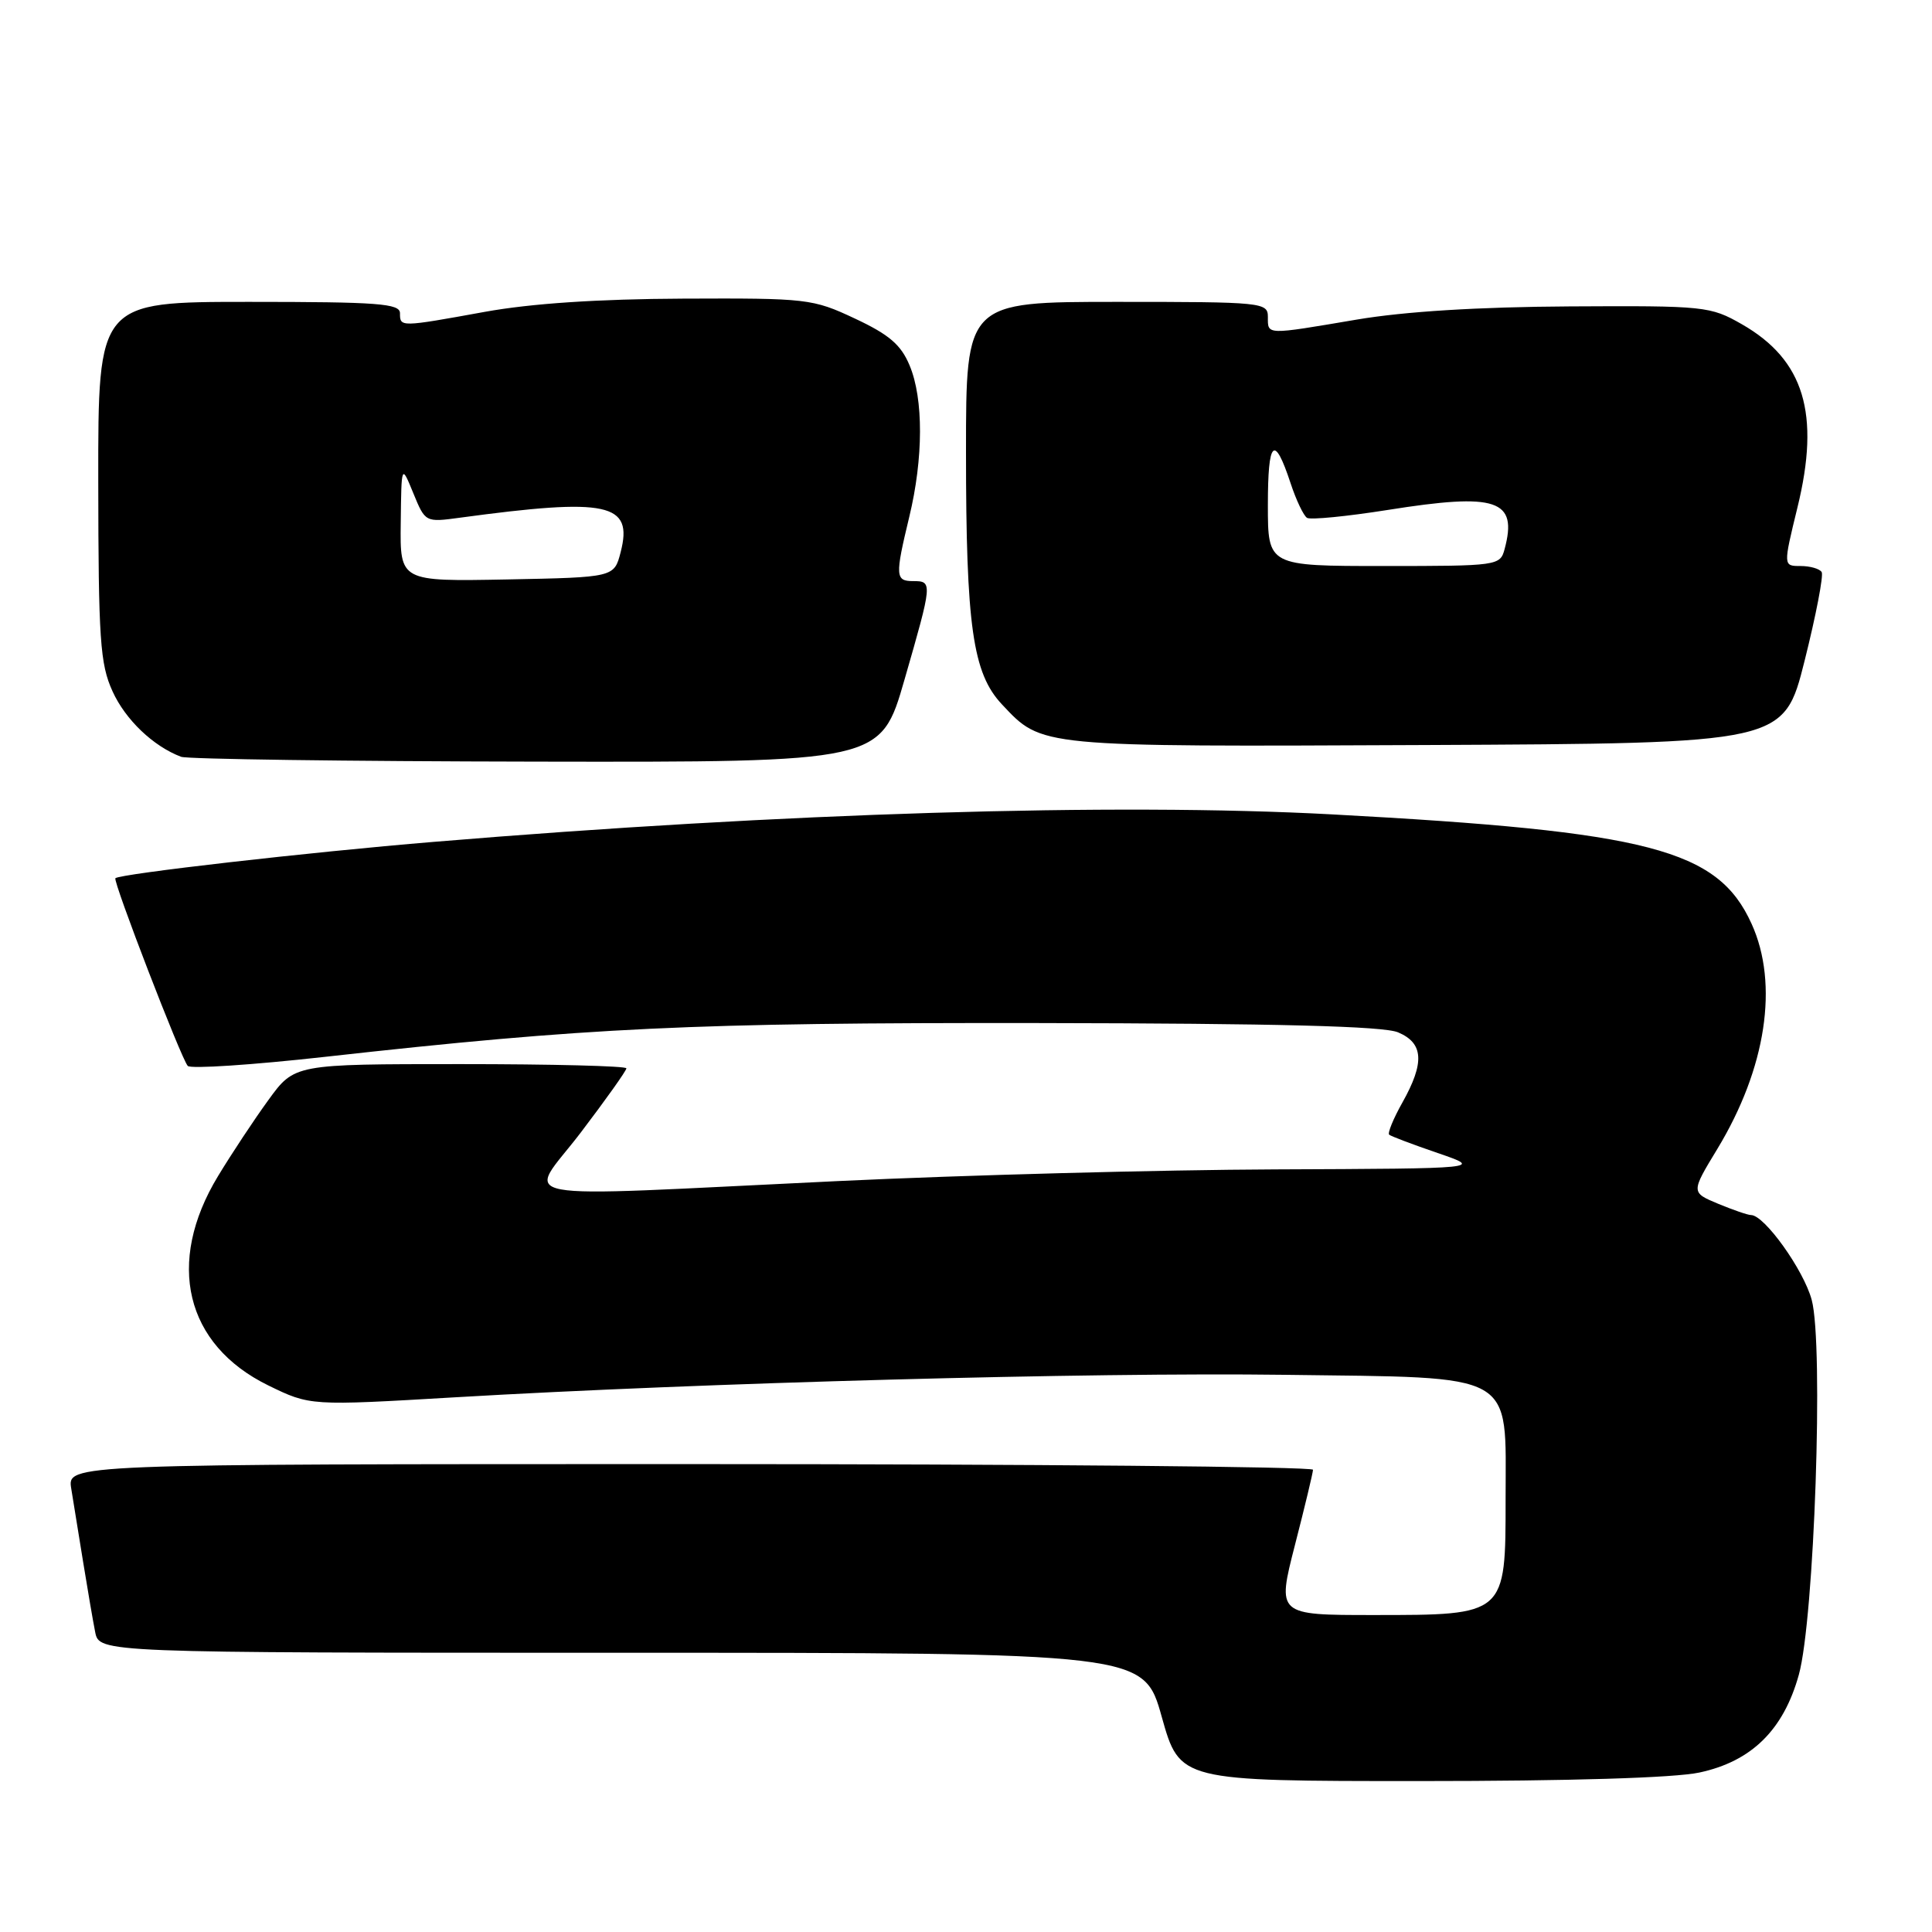 <?xml version="1.0" encoding="UTF-8" standalone="no"?>
<!DOCTYPE svg PUBLIC "-//W3C//DTD SVG 1.1//EN" "http://www.w3.org/Graphics/SVG/1.1/DTD/svg11.dtd" >
<svg xmlns="http://www.w3.org/2000/svg" xmlns:xlink="http://www.w3.org/1999/xlink" version="1.1" viewBox="0 0 256 256">
 <g >
 <path fill="currentColor"
d=" M 225.18 234.87 C 232.09 233.39 236.32 229.23 238.35 221.93 C 240.41 214.56 241.66 178.16 240.06 172.24 C 239.00 168.28 233.79 161.00 232.02 161.00 C 231.59 161.00 229.63 160.32 227.65 159.50 C 224.06 158.00 224.06 158.00 227.55 152.25 C 234.03 141.56 235.73 130.40 232.09 122.40 C 227.61 112.53 218.59 110.18 176.50 107.91 C 147.75 106.36 103.63 107.71 57.50 111.55 C 40.92 112.92 15.88 115.79 15.29 116.37 C 14.93 116.73 24.04 140.36 24.88 141.24 C 25.27 141.65 33.44 141.11 43.04 140.04 C 77.92 136.15 91.63 135.50 137.50 135.56 C 169.27 135.61 183.31 135.97 185.25 136.79 C 188.64 138.22 188.79 140.81 185.82 146.10 C 184.62 148.23 183.84 150.15 184.07 150.35 C 184.31 150.56 187.20 151.65 190.50 152.78 C 196.50 154.84 196.50 154.84 169.00 154.95 C 153.88 155.01 127.78 155.70 111.00 156.50 C 65.72 158.65 69.83 159.43 76.96 150.06 C 80.28 145.69 83.00 141.87 83.00 141.56 C 83.00 141.25 73.10 141.00 61.01 141.00 C 39.02 141.00 39.02 141.00 35.57 145.75 C 33.67 148.36 30.67 152.90 28.89 155.84 C 21.93 167.32 24.54 178.18 35.54 183.57 C 41.09 186.28 41.09 186.28 60.29 185.15 C 93.17 183.22 144.41 181.83 170.22 182.17 C 201.25 182.58 199.50 181.60 199.50 198.62 C 199.50 214.07 199.58 214.00 181.99 214.00 C 169.21 214.00 169.21 214.00 171.58 204.75 C 172.89 199.66 173.97 195.16 173.98 194.75 C 173.99 194.34 136.85 194.00 91.45 194.00 C 8.91 194.00 8.91 194.00 9.44 197.25 C 9.74 199.04 10.45 203.43 11.02 207.00 C 11.60 210.57 12.31 214.74 12.61 216.25 C 13.16 219.00 13.16 219.00 82.36 219.00 C 151.56 219.00 151.56 219.00 153.94 227.50 C 156.33 236.00 156.33 236.00 188.11 236.00 C 208.01 236.00 221.88 235.58 225.18 234.87 Z  M 119.85 90.06 C 123.57 77.16 123.58 77.00 121.00 77.00 C 118.63 77.00 118.59 76.34 120.48 68.50 C 122.36 60.73 122.38 52.84 120.53 48.43 C 119.39 45.68 117.81 44.33 113.28 42.21 C 107.68 39.58 106.97 39.50 90.50 39.57 C 79.23 39.62 70.38 40.21 64.25 41.32 C 53.00 43.36 53.00 43.36 53.00 41.50 C 53.00 40.22 50.11 40.00 33.00 40.00 C 13.00 40.00 13.00 40.00 13.02 63.75 C 13.04 84.75 13.26 87.98 14.91 91.60 C 16.62 95.37 20.31 98.89 24.00 100.28 C 24.82 100.59 46.02 100.88 71.10 100.92 C 116.70 101.00 116.70 101.00 119.85 90.06 Z  M 239.12 87.55 C 240.63 81.53 241.65 76.24 241.38 75.80 C 241.10 75.36 239.85 75.00 238.58 75.00 C 236.28 75.00 236.28 75.00 238.17 67.25 C 241.22 54.81 239.06 47.69 230.80 42.96 C 226.63 40.58 225.92 40.50 208.00 40.60 C 195.89 40.67 186.14 41.27 179.76 42.35 C 167.66 44.40 168.00 44.41 168.00 42.00 C 168.00 40.07 167.33 40.00 148.00 40.00 C 128.00 40.00 128.00 40.00 128.00 59.86 C 128.00 82.97 128.89 89.21 132.76 93.33 C 138.11 99.02 137.39 98.95 188.94 98.72 C 236.37 98.50 236.37 98.50 239.12 87.55 Z  M 53.10 69.28 C 53.19 61.50 53.19 61.50 54.77 65.36 C 56.35 69.21 56.37 69.22 60.93 68.60 C 80.58 65.94 83.92 66.66 82.24 73.16 C 81.38 76.50 81.38 76.50 67.19 76.78 C 53.00 77.05 53.00 77.05 53.10 69.28 Z  M 168.00 66.94 C 168.00 58.29 168.84 57.47 171.00 64.00 C 171.74 66.26 172.73 68.33 173.19 68.62 C 173.65 68.90 178.46 68.43 183.89 67.57 C 198.34 65.27 201.13 66.20 199.37 72.75 C 198.78 74.96 198.49 75.00 183.38 75.00 C 168.00 75.00 168.00 75.00 168.00 66.94 Z "/>
</g>
</svg>
